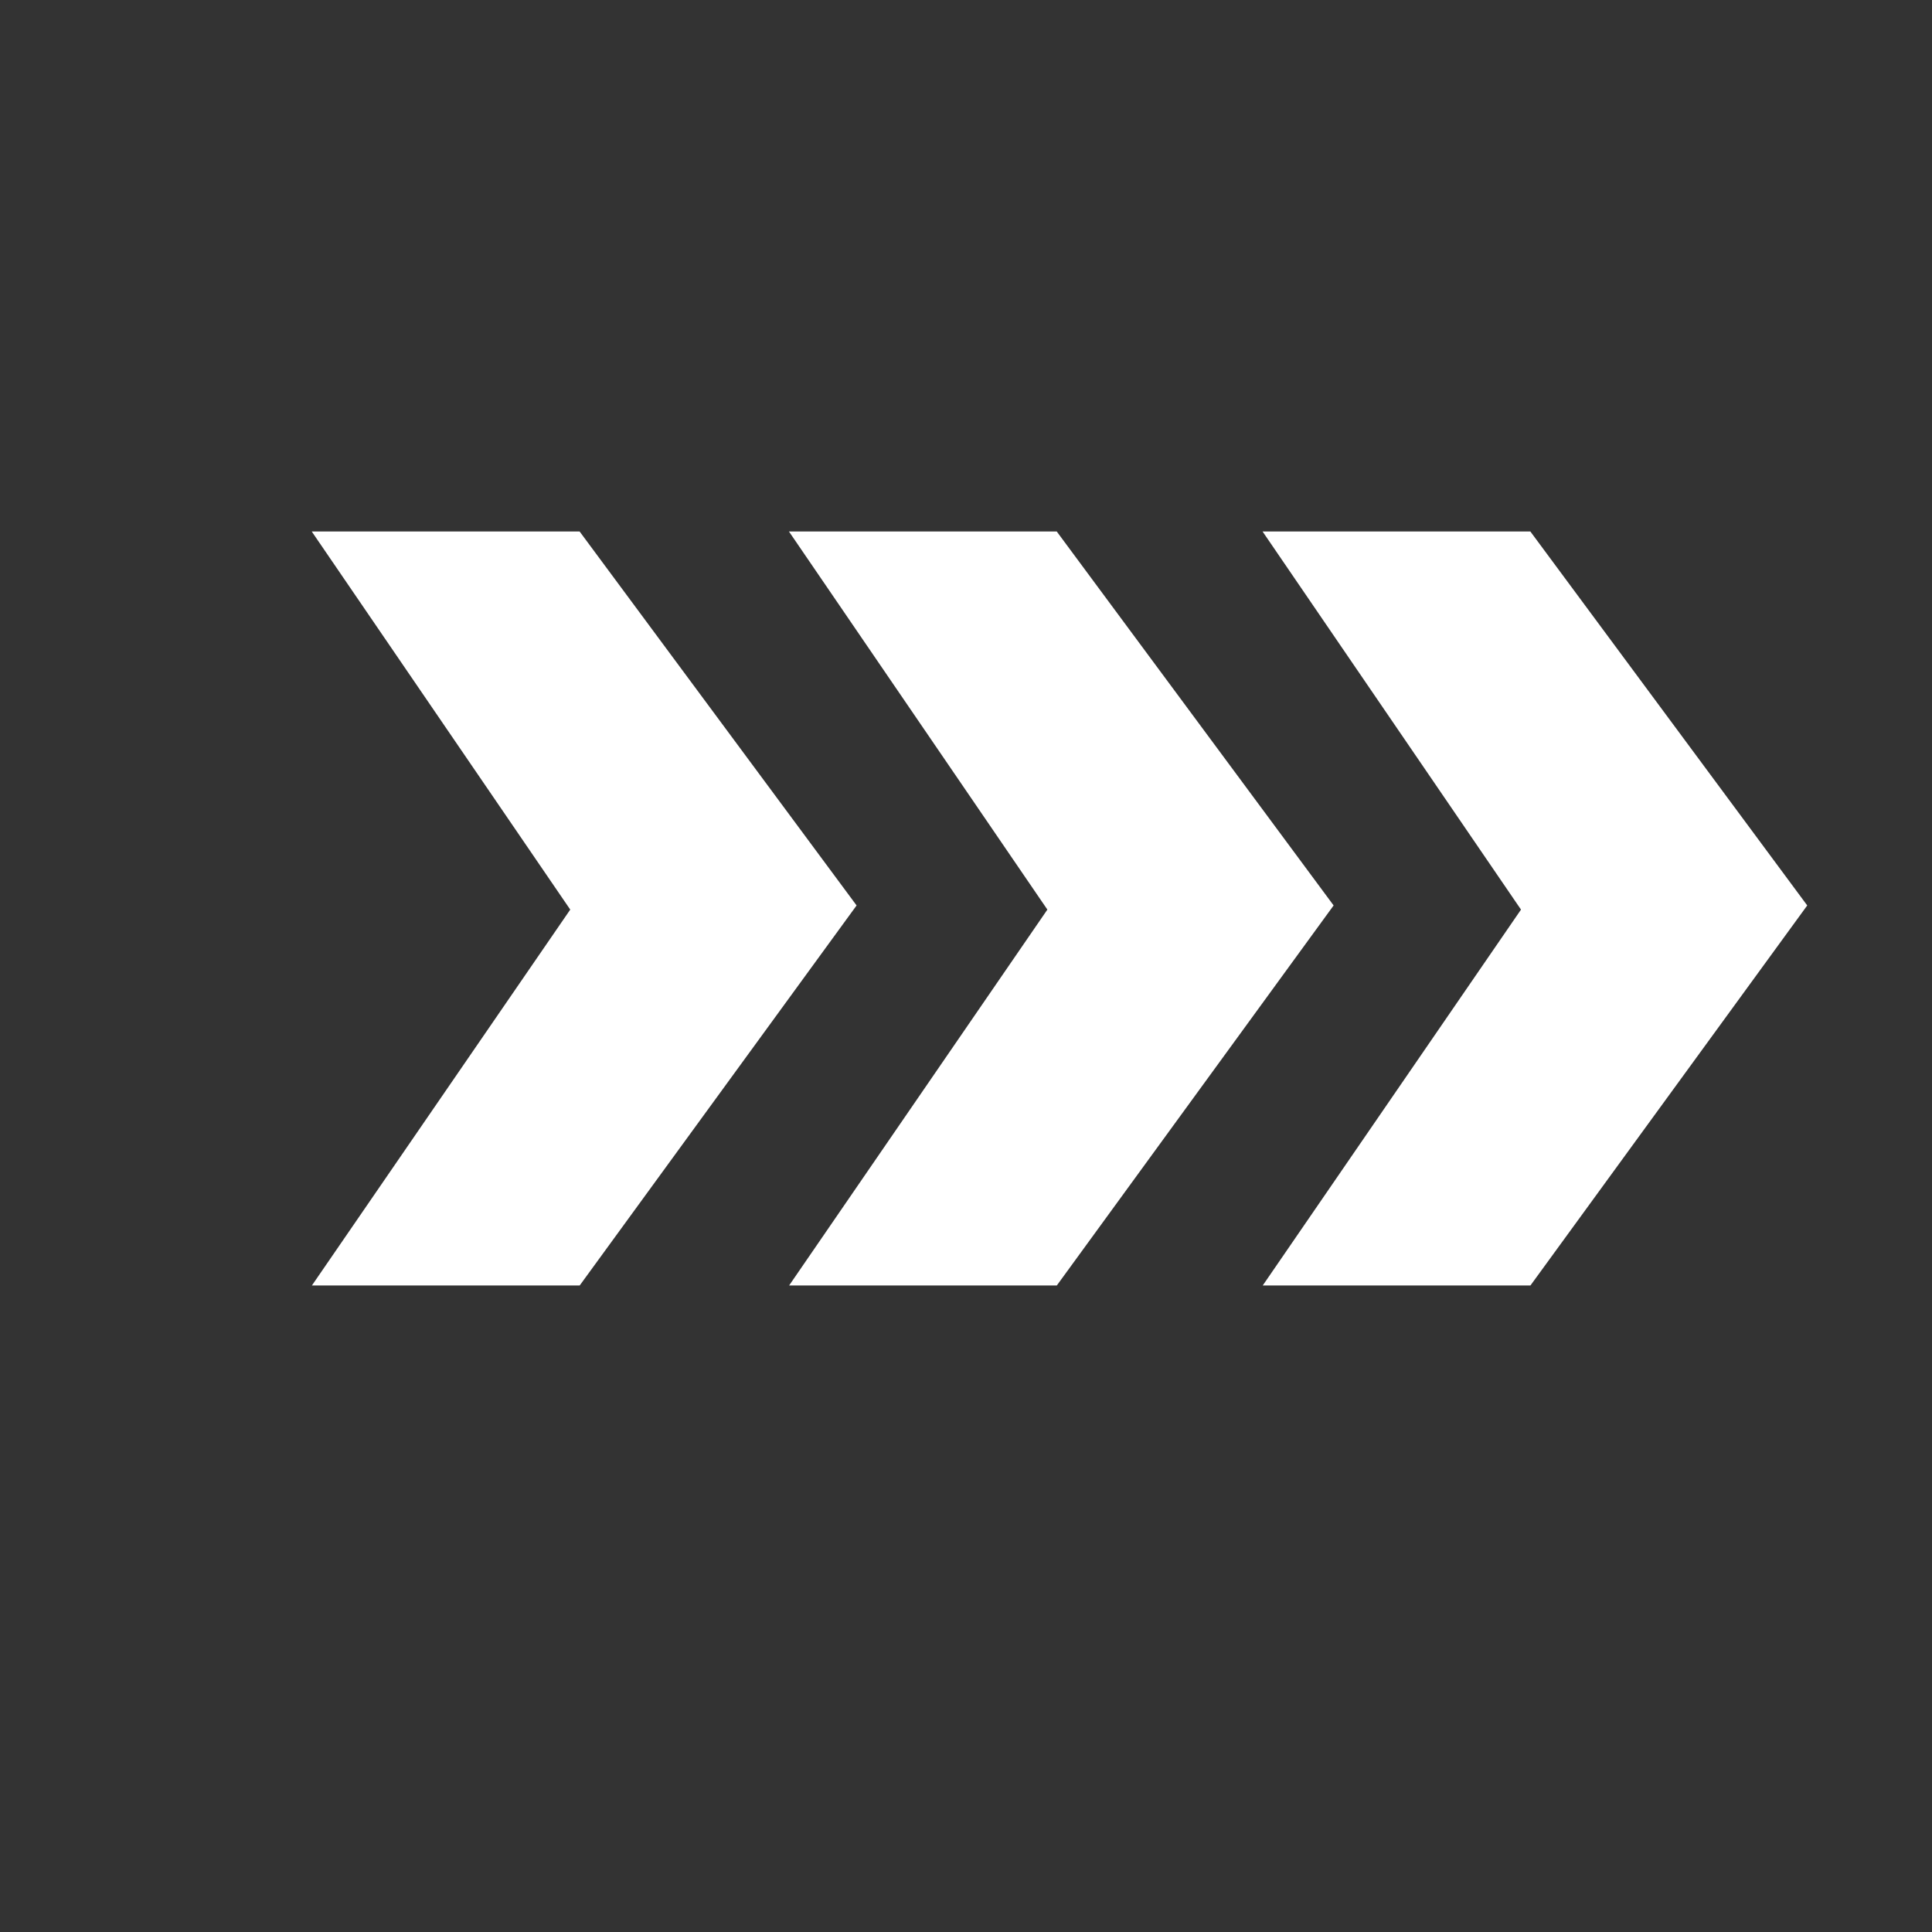 <svg xmlns="http://www.w3.org/2000/svg" xmlns:xlink="http://www.w3.org/1999/xlink" width="1080" zoomAndPan="magnify" viewBox="0 0 810 810" height="1080" preserveAspectRatio="xMidYMid meet" version="1.0"><rect x="0" y="0" width="810" height="810" fill="#333333" stroke="none"/><defs><clipPath id="6a5efd72eb"><path d="M 130.406 222.816 L 360 222.816 L 360 539 L 130.406 539 Z M 130.406 222.816 " clip-rule="nonzero"/></clipPath><clipPath id="00d2c39400"><path d="M 330 222.816 L 560 222.816 L 560 539 L 330 539 Z M 330 222.816 " clip-rule="nonzero"/></clipPath><clipPath id="32778065d1"><path d="M 529 222.816 L 758 222.816 L 758 539 L 529 539 Z M 529 222.816 " clip-rule="nonzero"/></clipPath></defs><g clip-path="url(#6a5efd72eb)"><path fill="#ffffff" d="M 130.77 538.941 L 243.039 538.941 L 359.129 379.613 L 242.996 222.816 L 130.688 222.816 L 239.078 381.355 Z M 130.77 538.941 " fill-opacity="1" fill-rule="evenodd"/></g><g clip-path="url(#00d2c39400)"><path fill="#ffffff" d="M 439.117 381.355 L 330.762 222.816 L 443.035 222.816 L 559.125 379.613 L 443.074 538.941 L 330.844 538.941 Z M 439.117 381.355 " fill-opacity="1" fill-rule="evenodd"/></g><g clip-path="url(#32778065d1)"><path fill="#ffffff" d="M 637.684 381.355 L 529.328 222.816 L 641.598 222.816 L 757.691 379.613 L 641.641 538.941 L 529.41 538.941 Z M 637.684 381.355 " fill-opacity="1" fill-rule="evenodd"/></g></svg>
